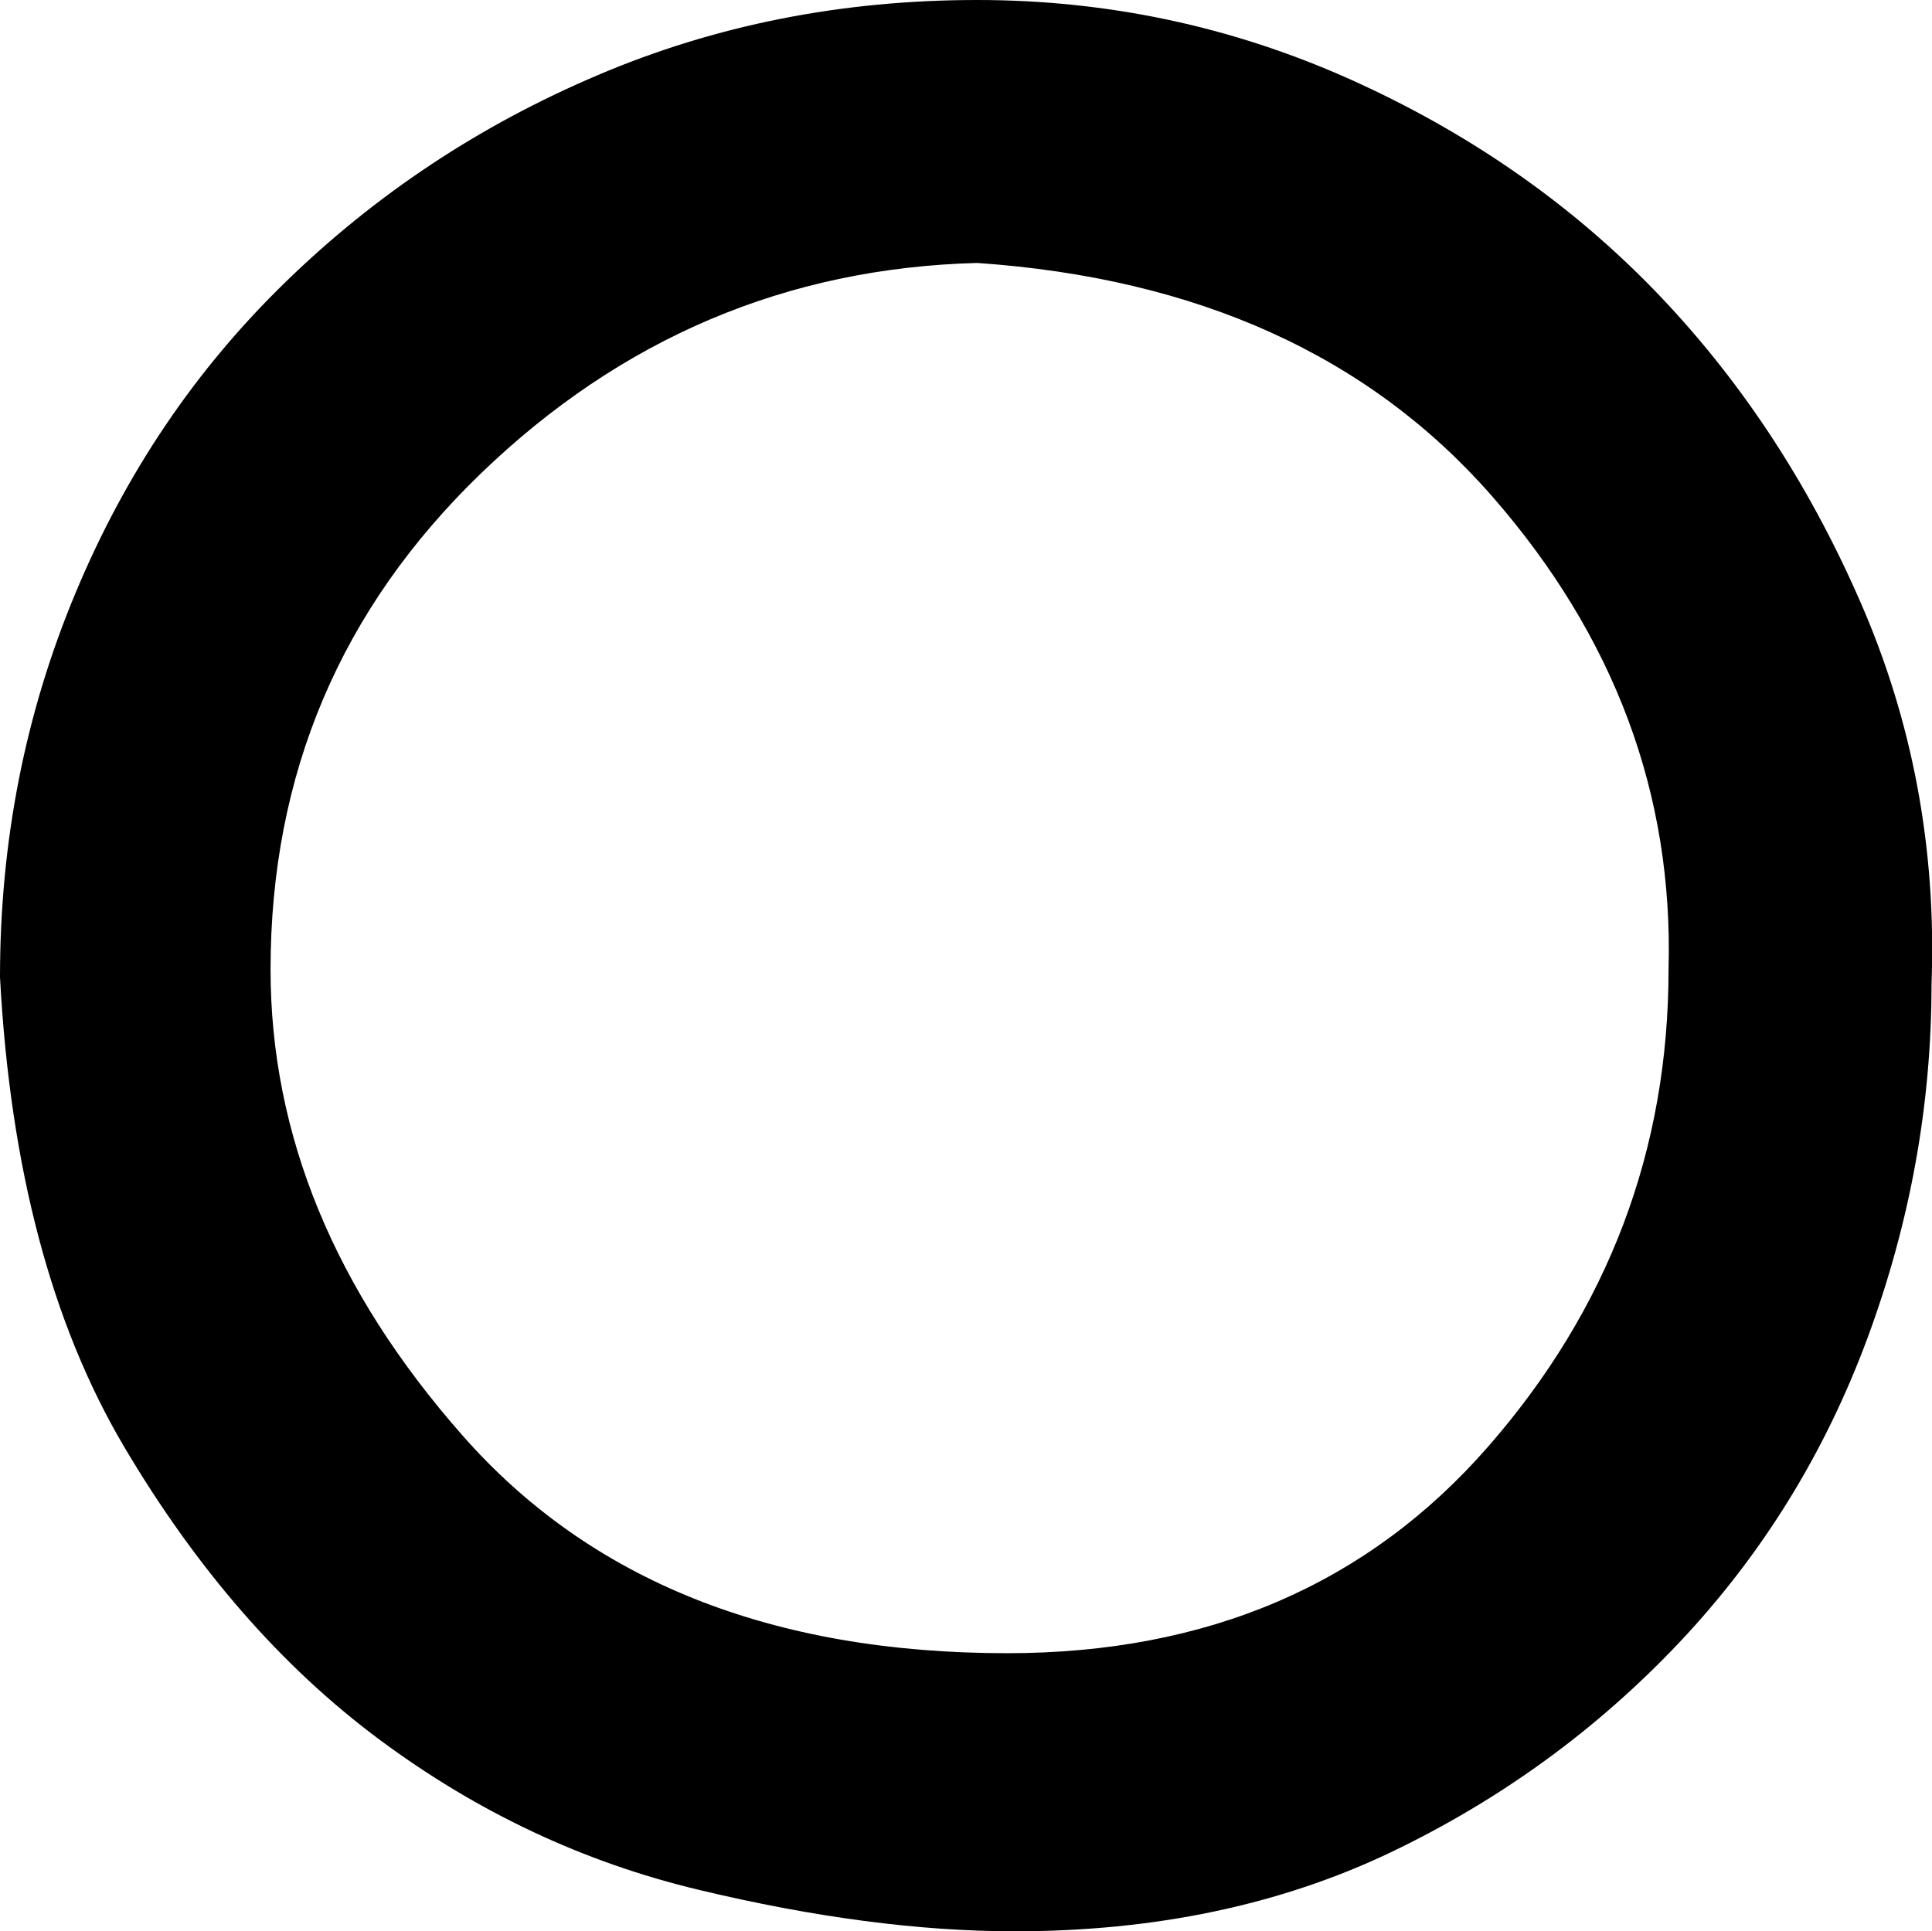 <?xml version="1.0" encoding="UTF-8" standalone="no"?>
<svg
   xmlns:dc="http://purl.org/dc/elements/1.1/"
   xmlns:cc="http://web.resource.org/cc/"
   xmlns:rdf="http://www.w3.org/1999/02/22-rdf-syntax-ns#"
   xmlns:svg="http://www.w3.org/2000/svg"
   xmlns="http://www.w3.org/2000/svg"
   xmlns:sodipodi="http://inkscape.sourceforge.net/DTD/sodipodi-0.dtd"
   xmlns:inkscape="http://www.inkscape.org/namespaces/inkscape"
   width="8.162"
   height="8.16"
   id="svg3007"
   sodipodi:version="0.32"
   inkscape:version="0.43"
   sodipodi:docname="US22D12.svg"
   sodipodi:docbase="C:\Program Files\JSesh\fonts\envoi26_SR">
  <defs
     id="defs3012" />
  <sodipodi:namedview
     inkscape:window-height="542"
     inkscape:window-width="811"
     inkscape:pageshadow="2"
     inkscape:pageopacity="0.0"
     borderopacity="1.0"
     bordercolor="#666666"
     pagecolor="#ffffff"
     id="base"
     inkscape:zoom="45.710785"
     inkscape:cx="4.0811157"
     inkscape:cy="4.0799999"
     inkscape:window-x="110"
     inkscape:window-y="145"
     inkscape:current-layer="svg3007" />
  <path
     style="fill:#000000; stroke:none"
     d=" M 0 4.128  Q 0 3.27 0.318 2.508  Q 0.635 1.746 1.207 1.191  Q 1.778 0.635 2.524 0.318  Q 3.27 0 4.128 0  Q 4.953 0 5.699 0.333  Q 6.445 0.667 6.985 1.222  Q 7.525 1.778 7.858 2.54  Q 8.192 3.302 8.16 4.159  Q 8.16 4.921 7.89 5.652  Q 7.62 6.382 7.096 6.938  Q 6.572 7.493 5.874 7.827  Q 5.175 8.16 4.286 8.16  Q 3.683 8.16 2.953 7.985  Q 2.223 7.811 1.603 7.35  Q 0.984 6.89 0.524 6.112  Q 0.064 5.334 0 4.128  Z  M 1.143 4.096  Q 1.143 5.144 1.953 6.064  Q 2.762 6.985 4.255 6.985  Q 5.525 6.985 6.287 6.112  Q 7.049 5.239 7.049 4.096  Q 7.08 2.985 6.303 2.096  Q 5.525 1.207 4.128 1.111  Q 2.921 1.143 2.032 2  Q 1.143 2.858 1.143 4.096  Z "
     id="path3009" />
</svg>
